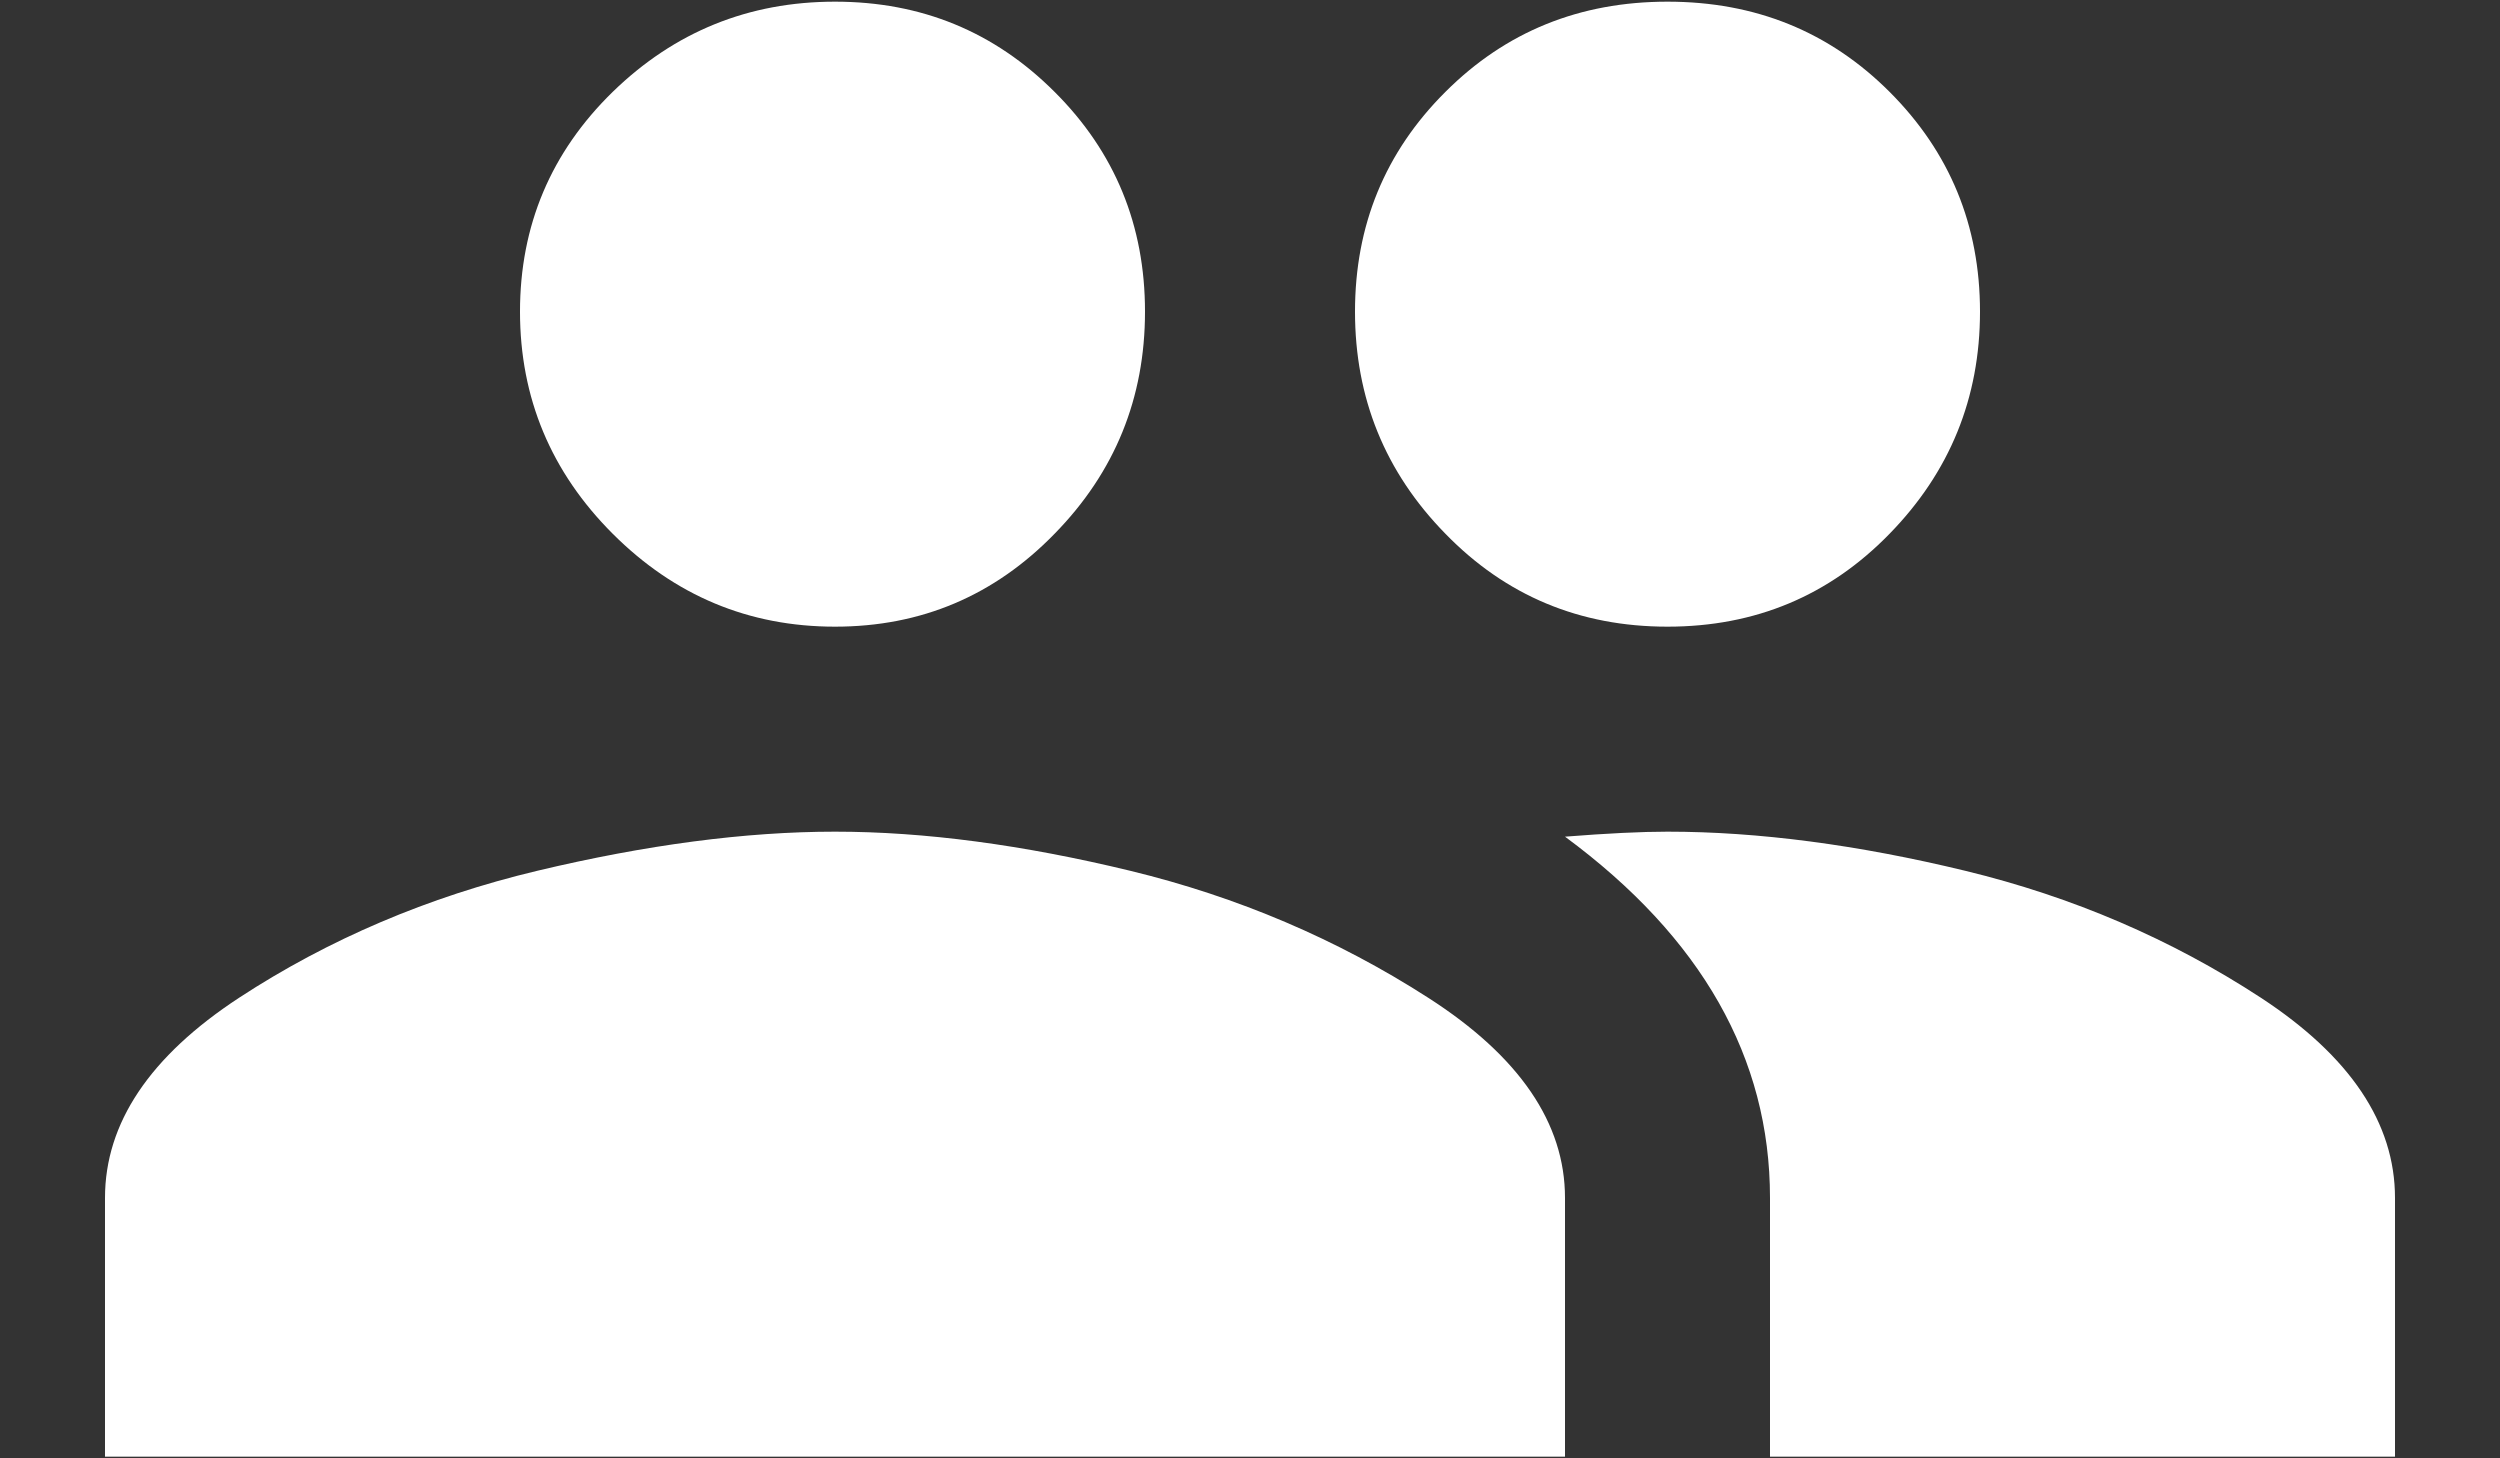 <svg width="12" height="7" viewBox="0 0 12 7" fill="none" xmlns="http://www.w3.org/2000/svg">
<rect x="0" y="0" width="12" height="7" fill="#333333" stroke="none"/>
<path d="M8.004 3.008C7.582 3.008 7.227 2.859 6.938 2.562C6.648 2.266 6.504 1.91 6.504 1.496C6.504 1.082 6.648 0.73 6.938 0.441C7.227 0.152 7.582 0.008 8.004 0.008C8.426 0.008 8.781 0.152 9.07 0.441C9.359 0.73 9.504 1.082 9.504 1.496C9.504 1.91 9.359 2.266 9.07 2.562C8.781 2.859 8.426 3.008 8.004 3.008ZM4.008 3.008C3.594 3.008 3.238 2.859 2.941 2.562C2.645 2.266 2.496 1.91 2.496 1.496C2.496 1.082 2.645 0.73 2.941 0.441C3.238 0.152 3.594 0.008 4.008 0.008C4.422 0.008 4.773 0.152 5.062 0.441C5.352 0.73 5.496 1.082 5.496 1.496C5.496 1.91 5.352 2.266 5.062 2.562C4.773 2.859 4.422 3.008 4.008 3.008ZM4.008 3.992C4.438 3.992 4.91 4.055 5.426 4.18C5.941 4.305 6.418 4.508 6.855 4.789C7.293 5.07 7.512 5.391 7.512 5.75V6.992H0.504V5.75C0.504 5.391 0.719 5.07 1.148 4.789C1.578 4.508 2.055 4.305 2.578 4.18C3.102 4.055 3.578 3.992 4.008 3.992ZM8.004 3.992C8.441 3.992 8.918 4.055 9.434 4.18C9.949 4.305 10.422 4.508 10.852 4.789C11.281 5.07 11.496 5.391 11.496 5.75V6.992H8.496V5.75C8.496 5.078 8.168 4.5 7.512 4.016C7.715 4 7.879 3.992 8.004 3.992Z" fill="white"/>
</svg>

